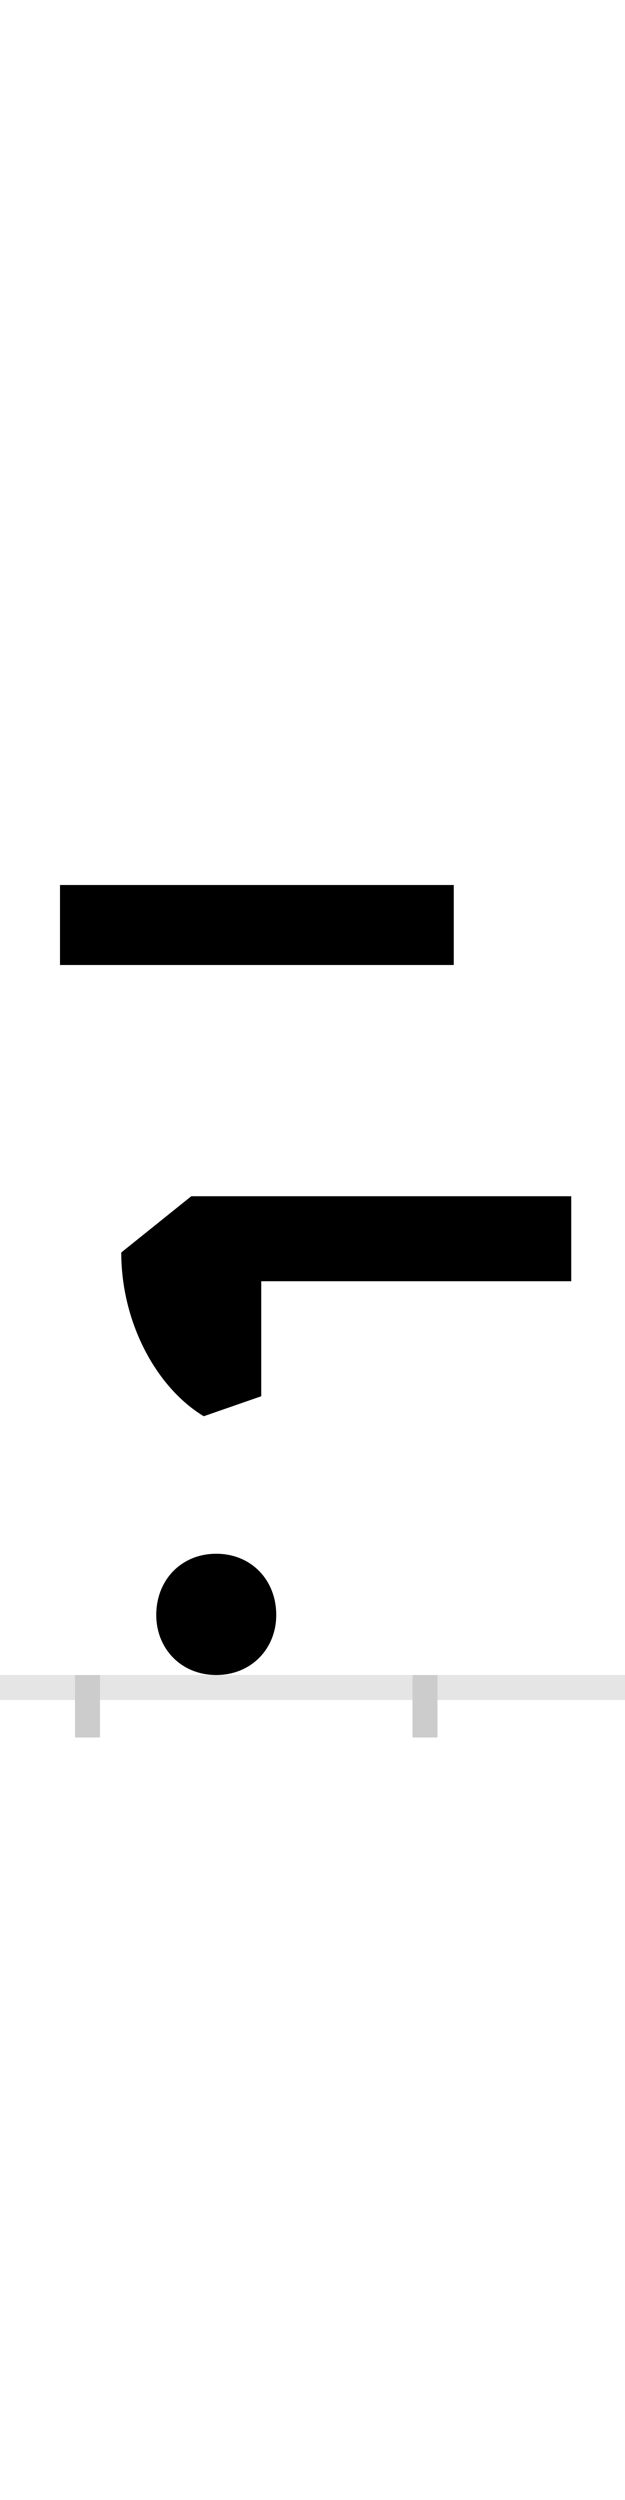 <?xml version="1.0" encoding="UTF-8"?>
<svg height="200.0" version="1.1" width="50.0" xmlns="http://www.w3.org/2000/svg" xmlns:xlink="http://www.w3.org/1999/xlink">
 <rect width="100%" height="100%" fill="#808080" stroke="none"/>
 <path d="M0,0 l50,0 l0,200 l-50,0 Z M0,0" fill="rgb(255,255,255)" transform="matrix(1,0,0,-1,0.0,200.0)"/>
 <path d="M0,0 l50,0" fill="none" stroke="rgb(229,229,229)" stroke-width="2" transform="matrix(1,0,0,-1,0.0,135.0)"/>
 <path d="M0,1 l0,-5" fill="none" stroke="rgb(204,204,204)" stroke-width="2" transform="matrix(1,0,0,-1,7.0,135.0)"/>
 <path d="M0,1 l0,-5" fill="none" stroke="rgb(204,204,204)" stroke-width="2" transform="matrix(1,0,0,-1,34.0,135.0)"/>
 <path d="M55,58 c0,-27,20,-48,48,-48 c28,0,48,21,48,48 c0,28,-20,49,-48,49 c-28,0,-48,-21,-48,-49 Z M293,642 l-315,0 l0,-64 l315,0 Z M387,393 l-304,0 l-56,-45 c0,-56,28,-108,66,-131 l46,16 l0,92 l248,0 Z M387,393" fill="rgb(0,0,0)" transform="matrix(0.1,0.0,0.0,-0.1,7.0,135.0)"/>
</svg>